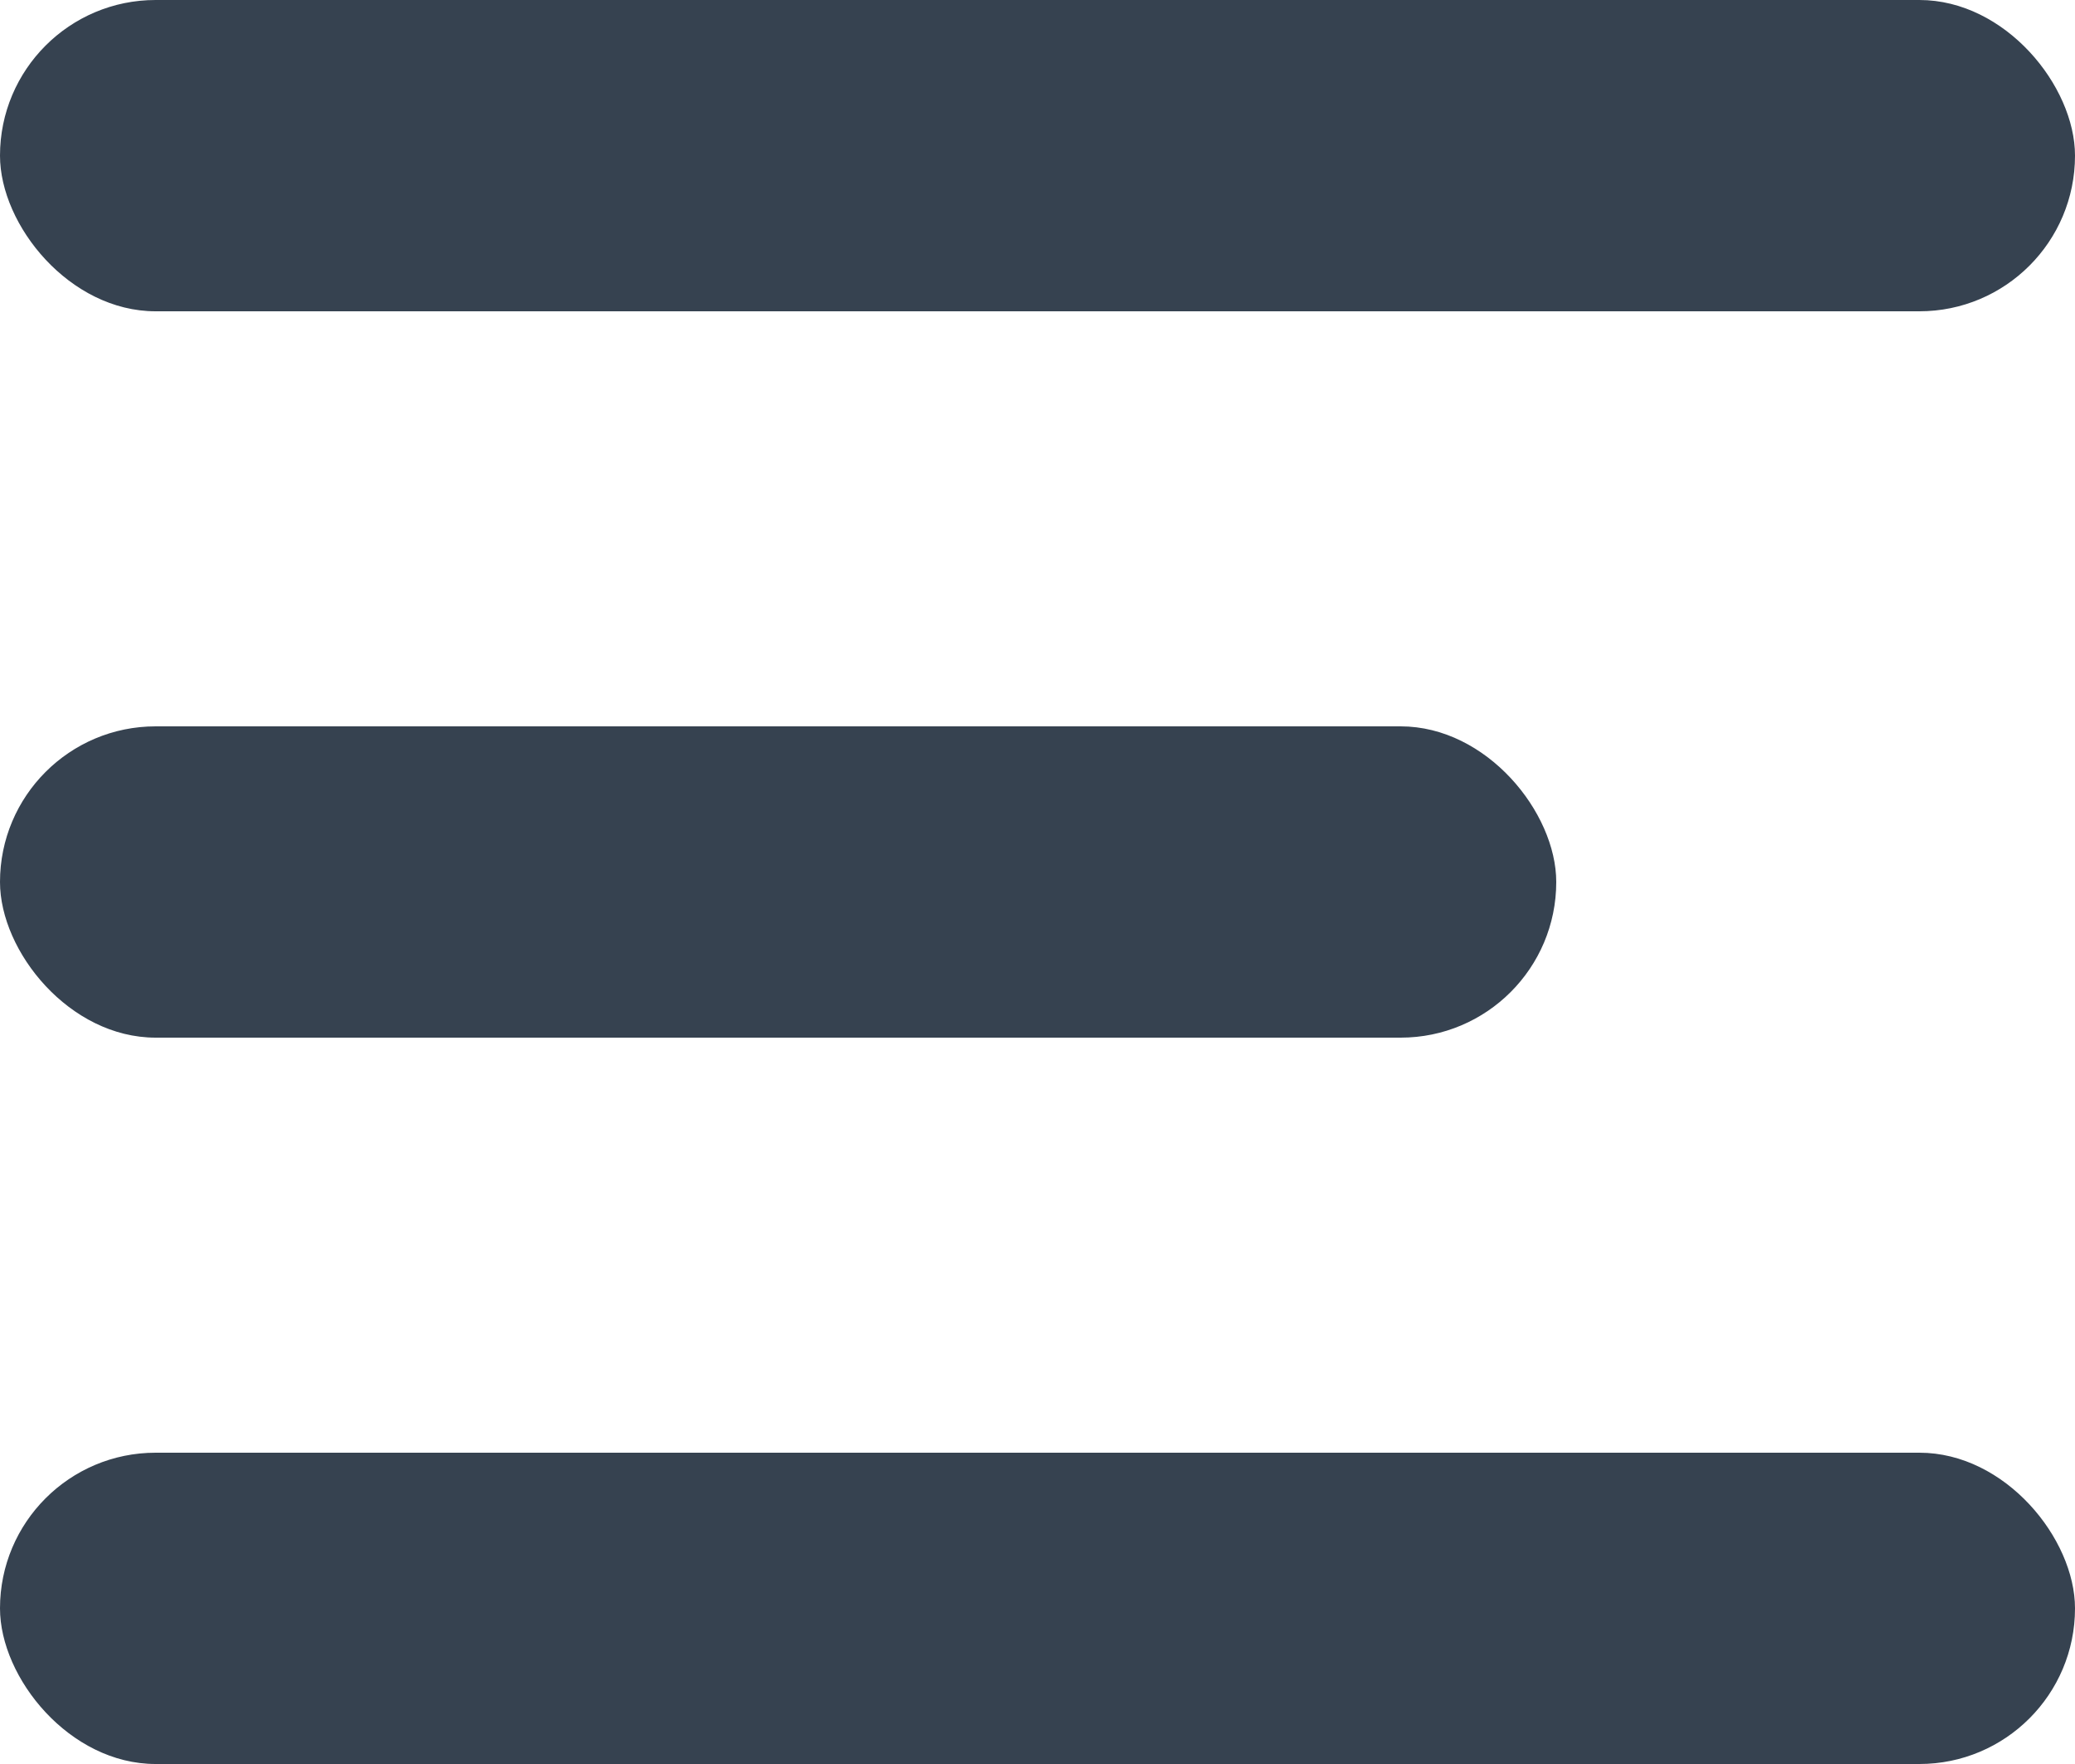<svg width="20" height="17" viewBox="0 0 20 17" xmlns="http://www.w3.org/2000/svg"><title>icon--menu</title><g fill="#364250" fill-rule="evenodd"><rect width="20" height="3" rx="1.5"/><rect y="7" width="15" height="3" rx="1.5"/><rect y="14" width="20" height="3" rx="1.5"/></g></svg>
